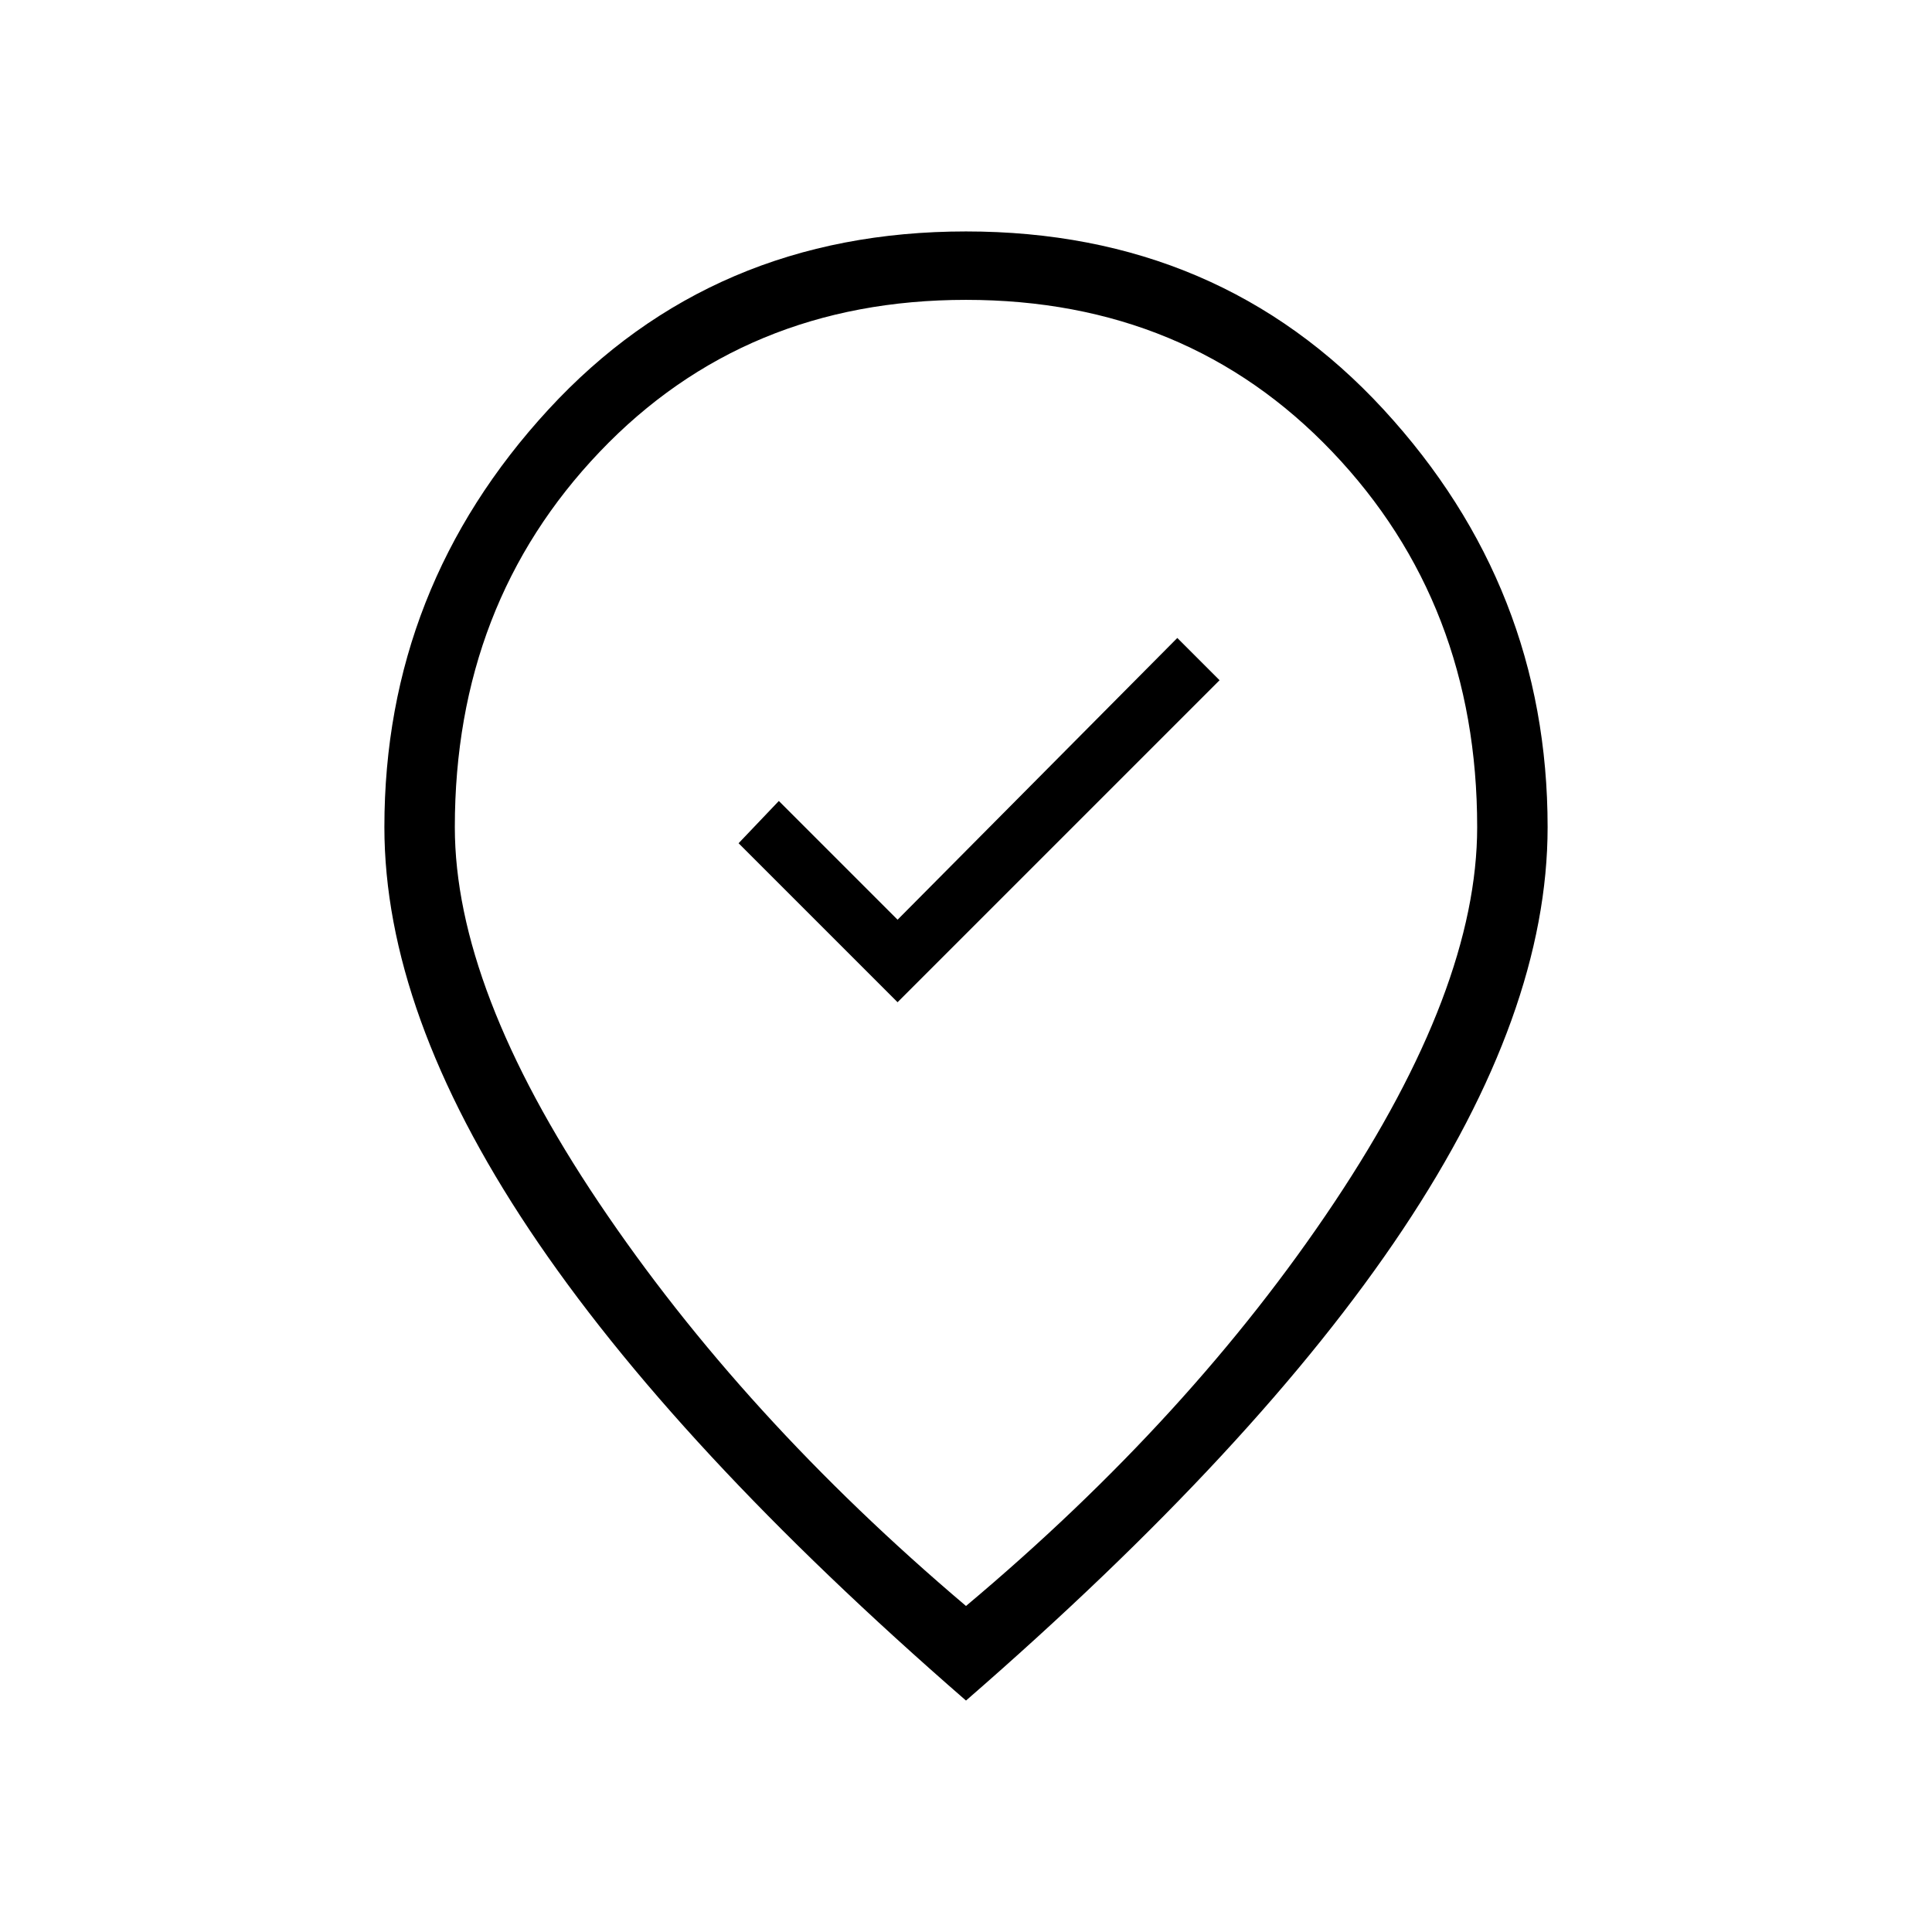 <svg xmlns="http://www.w3.org/2000/svg" height="48" viewBox="0 -960 960 960" width="48"><path d="m446-462 160-160-21-21-139 140-59-59-20 21 79 79Zm34 300q112-94 183-200.5T734-549q0-111-72-186.5T480-811q-110 0-182 75.5T226-549q0 80 71.5 186.5T480-162Zm0 47Q335-241 263-349t-72-200q0-119 81.5-207.5T480-845q126 0 207.5 88.5T769-549q0 92-72 200T480-115Zm0-439Z"/></svg>